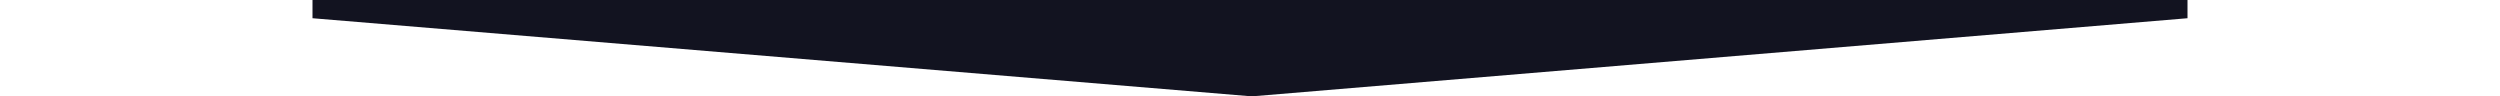 <svg xmlns="http://www.w3.org/2000/svg" xmlns:xlink="http://www.w3.org/1999/xlink" width="1920" height="74" viewBox="0 0 1920 74">
  <defs>
    <clipPath id="clip-path">
      <rect x="-240" y="1037" width="1920" height="74" fill="none"/>
    </clipPath>
  </defs>
  <g id="shape-bg-dark" transform="translate(240 -1037)" clip-path="url(#clip-path)" style="isolation: isolate">
    <path id="Path_733" data-name="Path 733" d="M0,0H1440V1051l-718.568,60L0,1051Z" fill="#121320"/>
  </g>
</svg>
